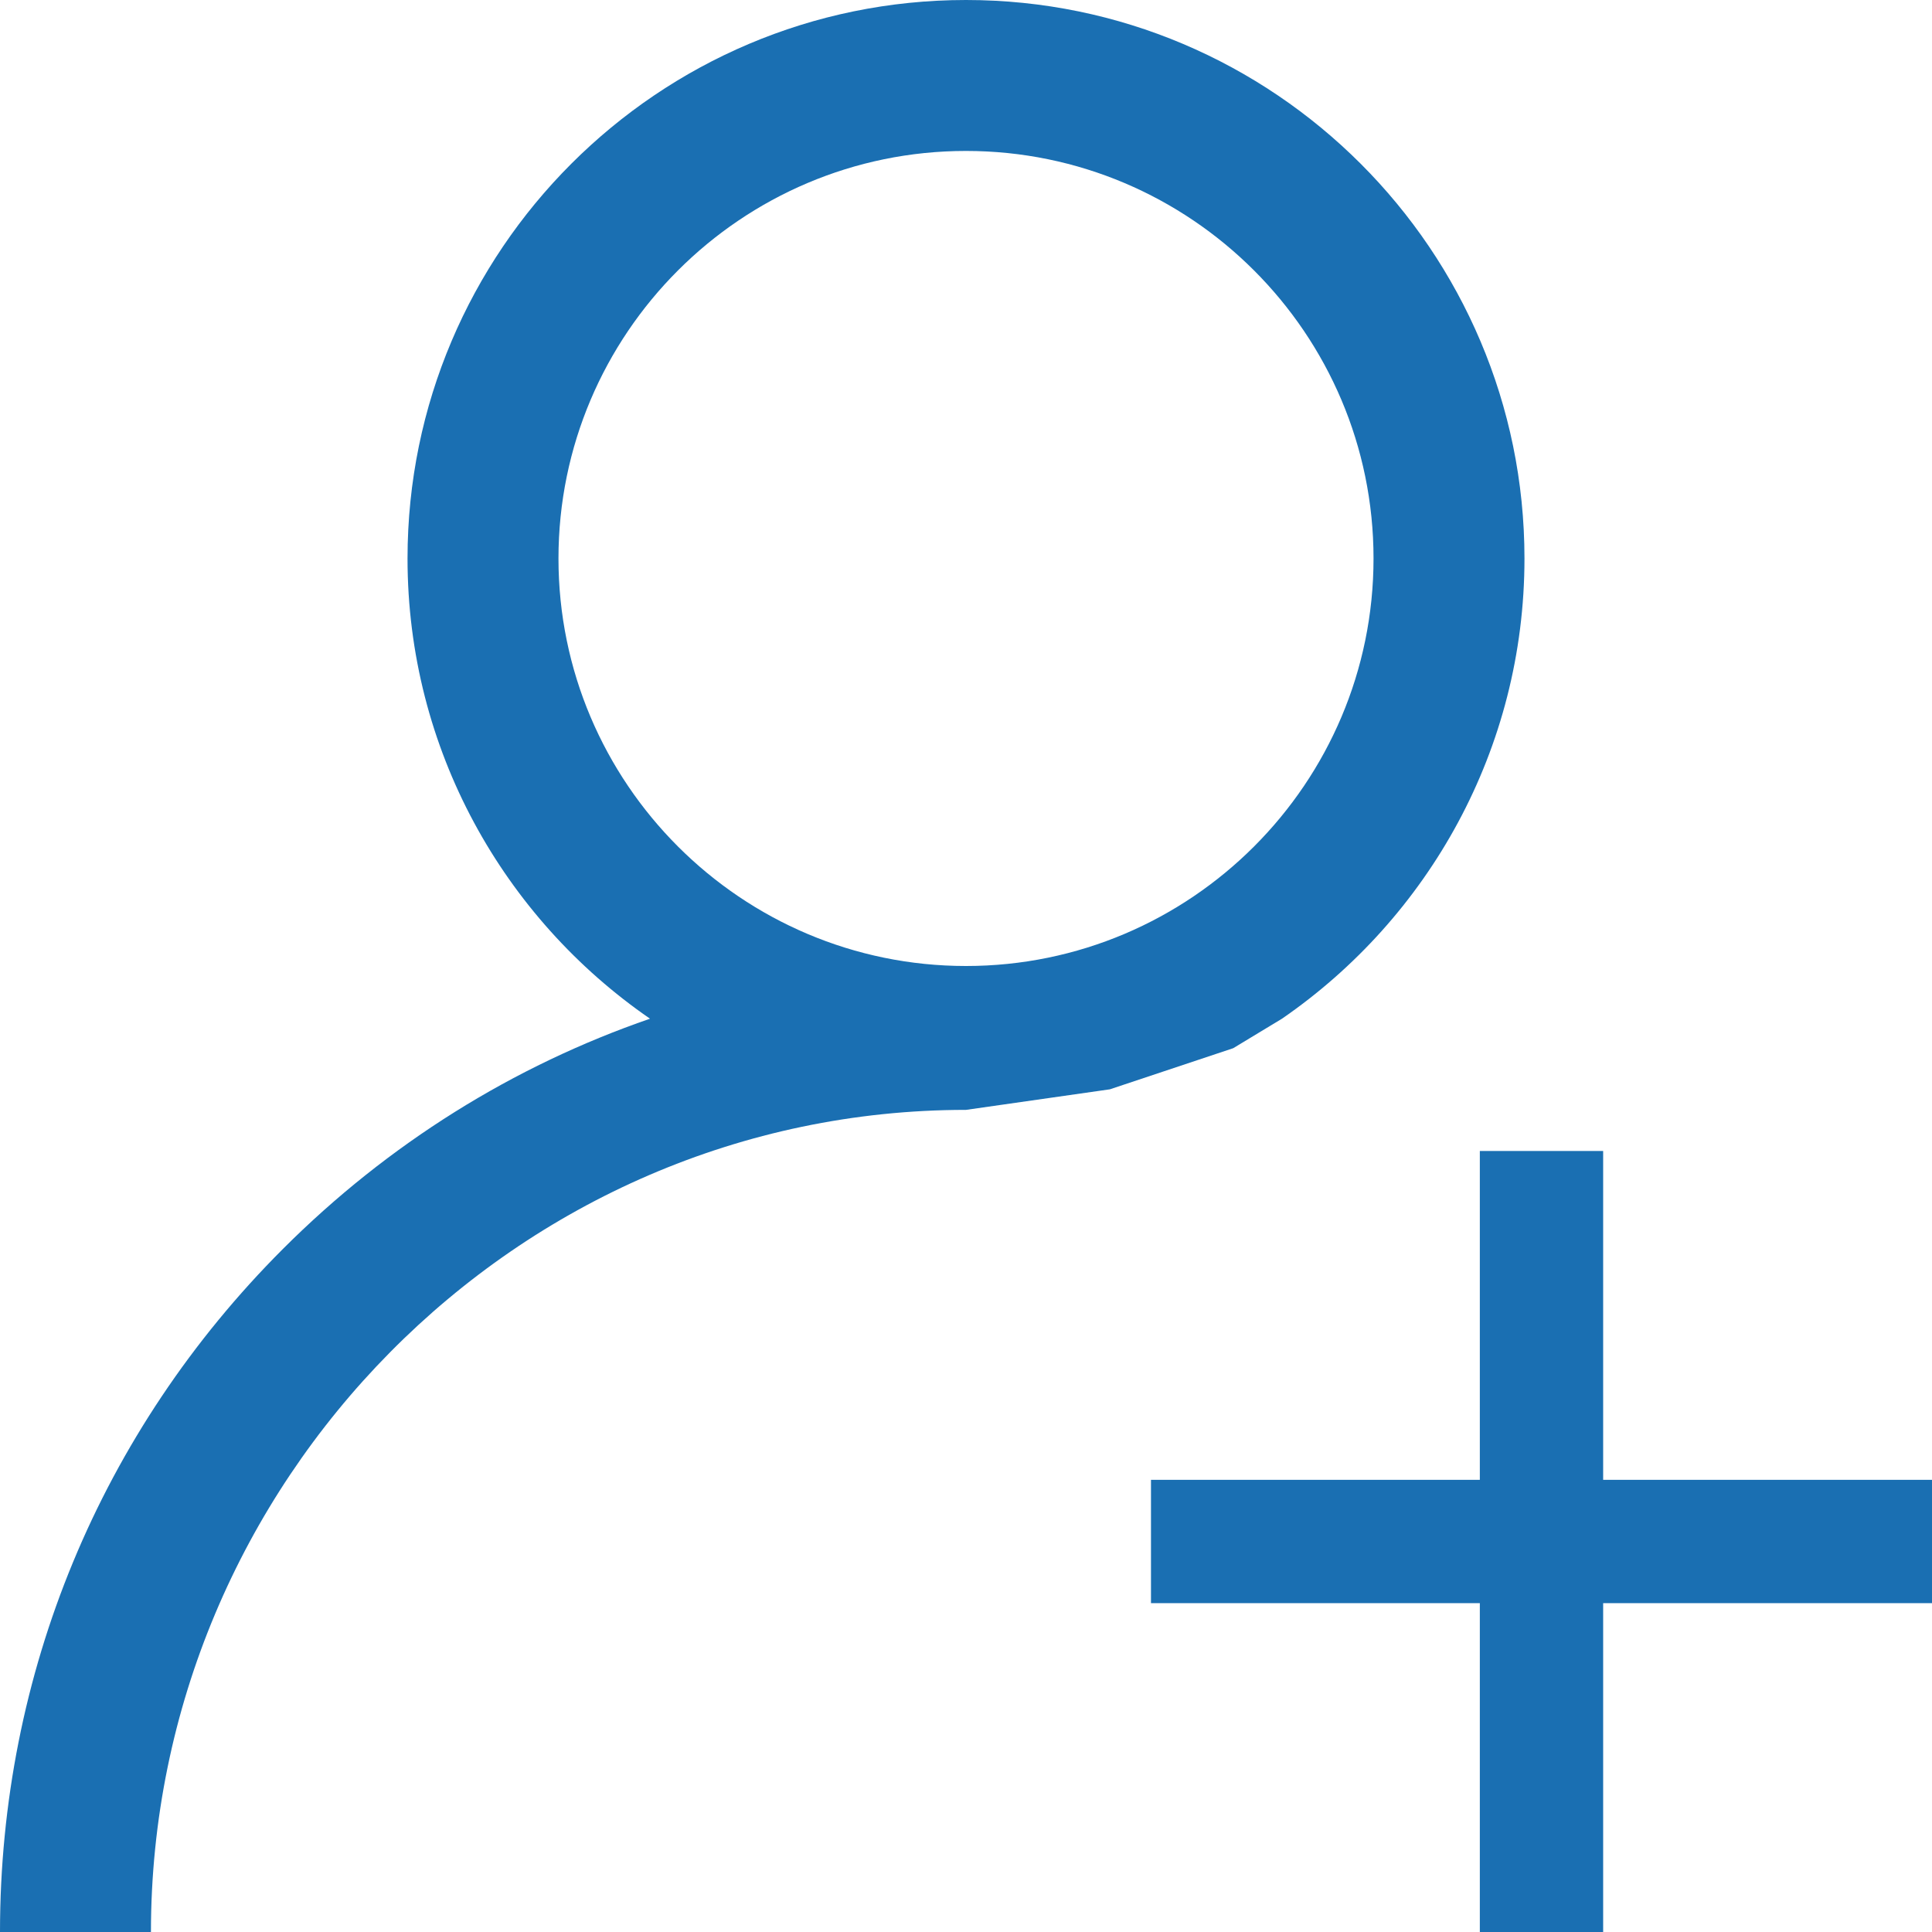 <svg width="47" height="47" viewBox="0 0 47 47" fill="none" xmlns="http://www.w3.org/2000/svg">
<path d="M31.187 24.782C34.747 22.33 37.086 18.226 37.086 13.586C37.086 6.095 30.991 0 23.5 0C16.009 0 9.914 6.095 9.914 13.586C9.914 18.226 12.253 22.33 15.813 24.782C12.489 25.929 9.443 27.823 6.883 30.383C2.444 34.822 0 40.723 0 47H3.672C3.672 36.067 12.567 27 23.5 27L27 26.5L30 25.5L31.187 24.782ZM23.5 23.5C18.033 23.5 13.586 19.053 13.586 13.586C13.586 8.119 18.033 3.672 23.5 3.672C28.967 3.672 33.414 8.119 33.414 13.586C33.414 19.053 28.967 23.5 23.5 23.5Z" fill="#1A6FB2"/>
<path d="M36 28H39V47H36V28Z" fill="#1A6FB2"/>
<path d="M28 39V36H47V39H28Z" fill="#1A6FB2"/>
</svg>
